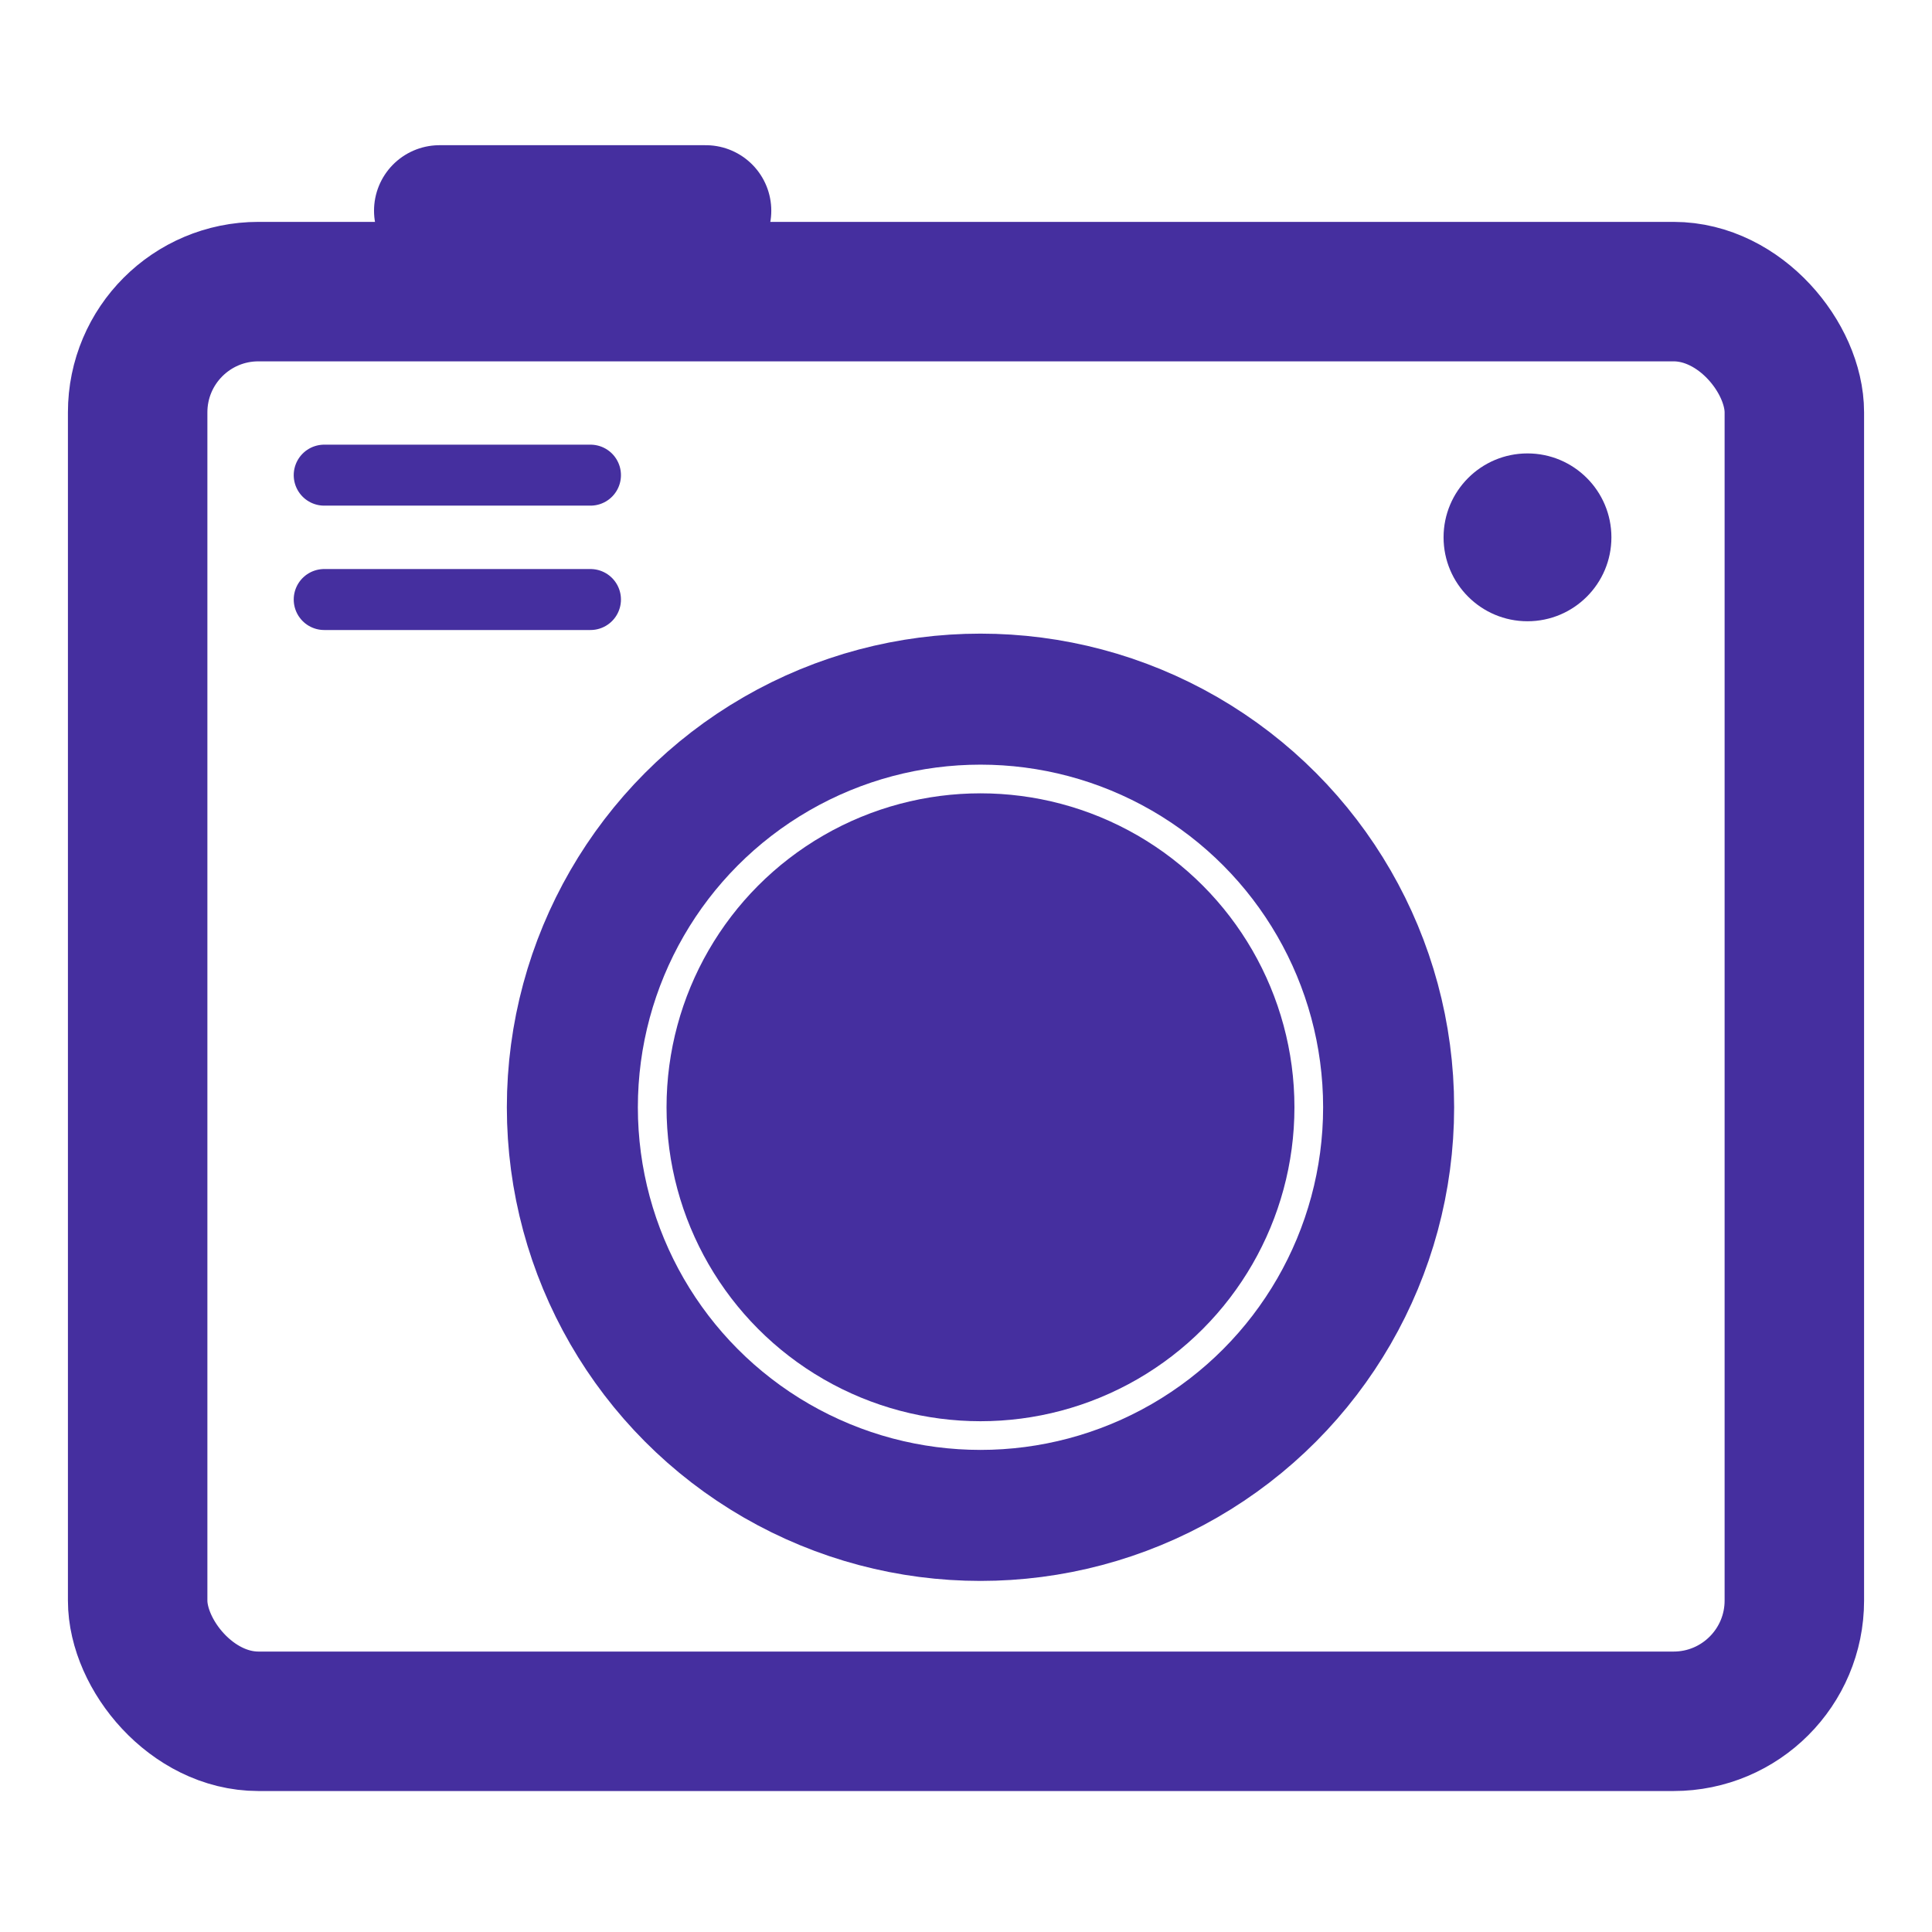 <?xml version="1.0" encoding="UTF-8"?>
<svg id="Layer_1" xmlns="http://www.w3.org/2000/svg" viewBox="0 0 32 32">
  <defs>
    <style>
      .cls-1 {
        fill: #452f9f;
      }

      .cls-2 {
        stroke-width: 1.01px;
      }

      .cls-2, .cls-3, .cls-4 {
        fill: none;
        stroke: #452f9f;
        stroke-linecap: round;
        stroke-miterlimit: 10;
      }

      .cls-3 {
        stroke-width: 2.17px;
      }

      .cls-4 {
        stroke-width: 2.31px;
      }
    </style>
  </defs>
  <rect class="cls-4" x="2.28" y="4.83" width="27.44" height="23.68" rx="2" ry="2"/>
  <circle class="cls-3" cx="16.24" cy="18.34" r="6.76"/>
  <line class="cls-2" x1="5.37" y1="7.87" x2="9.78" y2="7.87"/>
  <line class="cls-3" x1="7.28" y1="3.49" x2="11.69" y2="3.49"/>
  <line class="cls-2" x1="5.37" y1="9.93" x2="9.78" y2="9.93"/>
  <circle class="cls-1" cx="25.3" cy="8.9" r="1.39"/>
  <circle class="cls-1" cx="16.24" cy="18.34" r="5.2"/>
</svg>